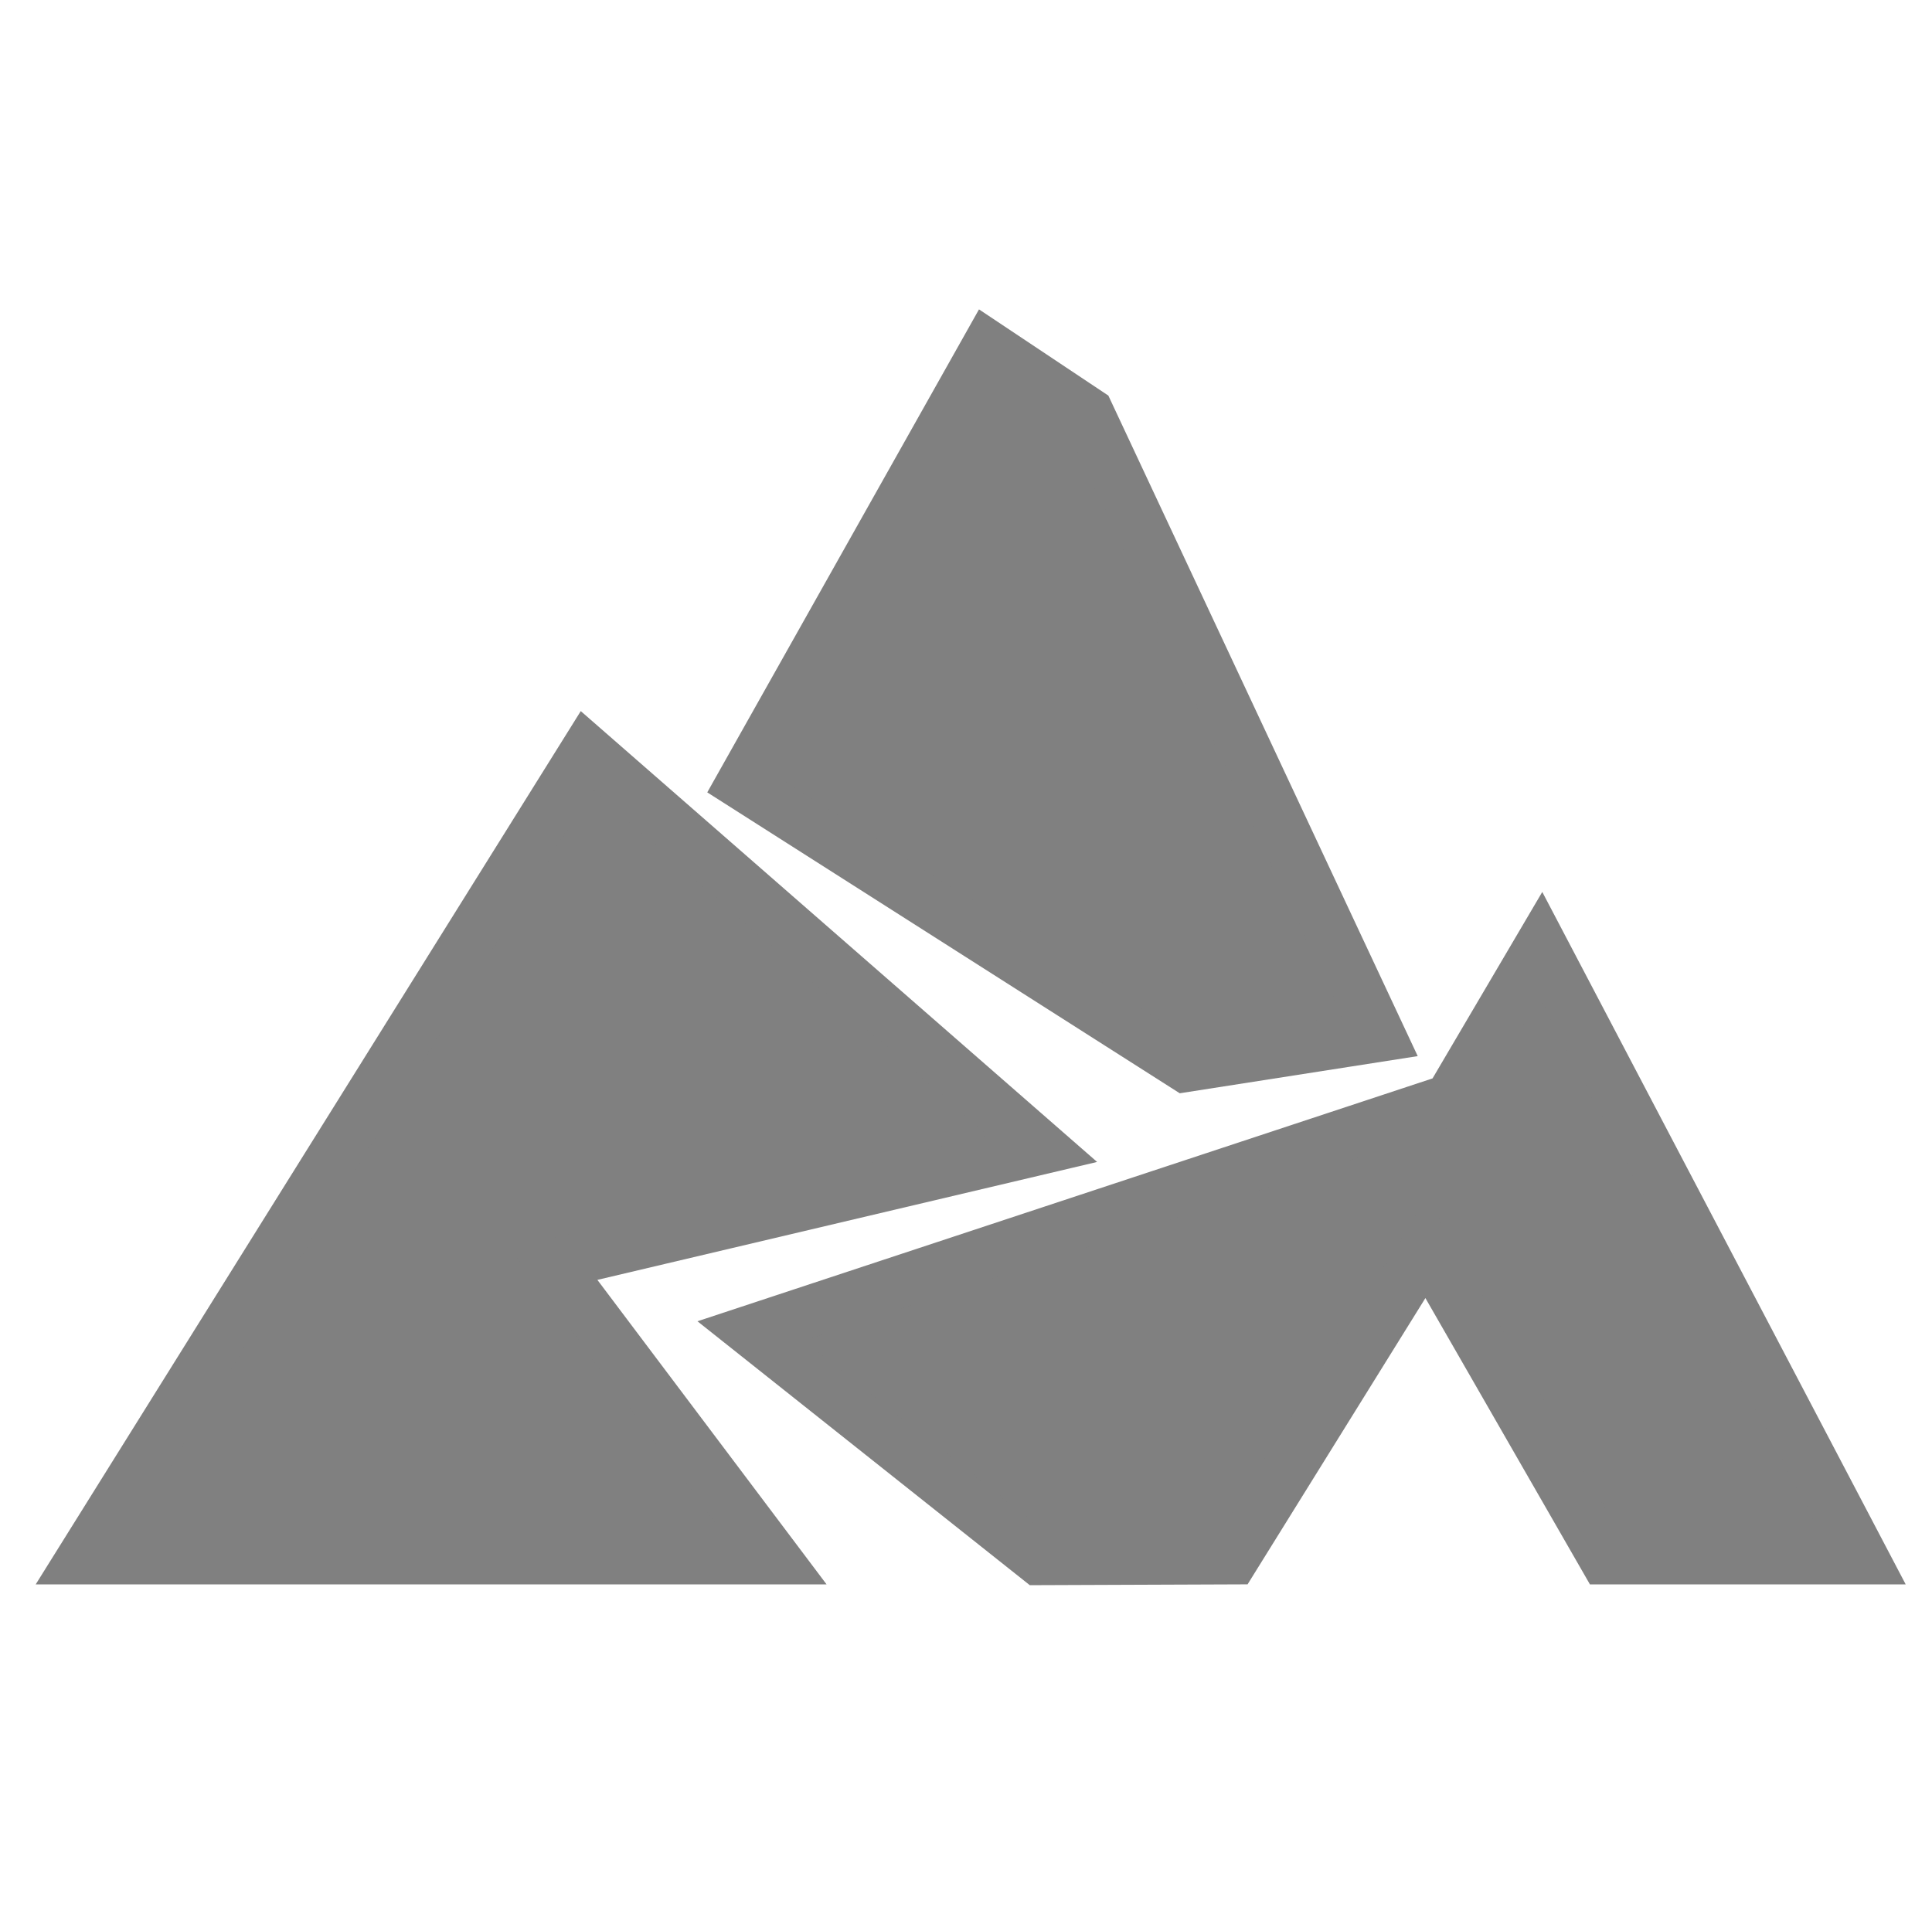 <?xml version="1.0" encoding="UTF-8" standalone="no"?>
<svg
   xmlns:dc="http://purl.org/dc/elements/1.1/"
   xmlns:cc="http://creativecommons.org/ns#"
   xmlns:rdf="http://www.w3.org/1999/02/22-rdf-syntax-ns#"
   xmlns:svg="http://www.w3.org/2000/svg"
   xmlns="http://www.w3.org/2000/svg"
   xmlns:sodipodi="http://sodipodi.sourceforge.net/DTD/sodipodi-0.dtd"
   xmlns:inkscape="http://www.inkscape.org/namespaces/inkscape"
   id="Layer_1"
   data-name="Layer 1"
   viewBox="0 0 112.69 111.85"
   version="1.1"
   inkscape:version="0.91 r13725"
   sodipodi:docname="icon_set_brm_grey.svg"
   width="112.69"
   height="111.85">
  <sodipodi:namedview
     pagecolor="#ffffff"
     bordercolor="#666666"
     borderopacity="1"
     objecttolerance="10"
     gridtolerance="10"
     guidetolerance="10"
     inkscape:pageopacity="0"
     inkscape:pageshadow="2"
     inkscape:window-width="1680"
     inkscape:window-height="990"
     id="namedview4149"
     showgrid="false"
     fit-margin-left="5"
     fit-margin-right="5"
     fit-margin-top="21"
     fit-margin-bottom="21"
     inkscape:zoom="5.6406587"
     inkscape:cx="64.644584"
     inkscape:cy="44.621228"
     inkscape:window-x="-8"
     inkscape:window-y="-8"
     inkscape:window-maximized="1"
     inkscape:current-layer="layer2" />
  <defs
     id="defs4137">
    <style
       id="style4139">.cls-1{fill:#b52d25;}</style>
  </defs>
  <title
     id="title4141">icon-brm</title>
  <g
     inkscape:groupmode="layer"
     id="layer1"
     inkscape:label="Layer 1"
     style="display:inline" />
  <g
     inkscape:groupmode="layer"
     id="layer2"
     inkscape:label="Layer 2"
     style="display:inline">
    <path
       style="fill:#808080;fill-opacity:1;fill-rule:evenodd;stroke:#808080;stroke-width:3;stroke-linecap:butt;stroke-linejoin:miter;stroke-miterlimit:4;stroke-dasharray:none;stroke-opacity:1"
       d="M 57.617,20.194 43.257,45.723 69.141,62.21 80.487,60.438 63.468,24.094 Z"
       id="path9679"
       inkscape:connector-curvature="0"
       sodipodi:nodetypes="cccccc" />
    <path
       style="fill:#808080;fill-opacity:1;fill-rule:evenodd;stroke:#808080;stroke-width:3;stroke-linecap:butt;stroke-linejoin:miter;stroke-miterlimit:4;stroke-dasharray:none;stroke-opacity:1"
       d="m 89.883,55.119 18.792,35.811 -15.069,0 -10.415,-18.127 -11.258,18.127 -11.346,0.044 -16.798,-13.341 40.775,-13.474 z"
       id="path9681"
       inkscape:connector-curvature="0"
       sodipodi:nodetypes="ccccccccc" />
    <path
       style="fill:#808080;fill-opacity:1;fill-rule:evenodd;stroke:#808080;stroke-width:3;stroke-linecap:butt;stroke-linejoin:miter;stroke-miterlimit:4;stroke-dasharray:none;stroke-opacity:1"
       d="m 45.207,90.93 -40.421,0 29.429,-47.158 26.593,23.224 -28.543,6.737 z"
       id="path9683"
       inkscape:connector-curvature="0"
       sodipodi:nodetypes="cccccc" />
  </g>
</svg>

